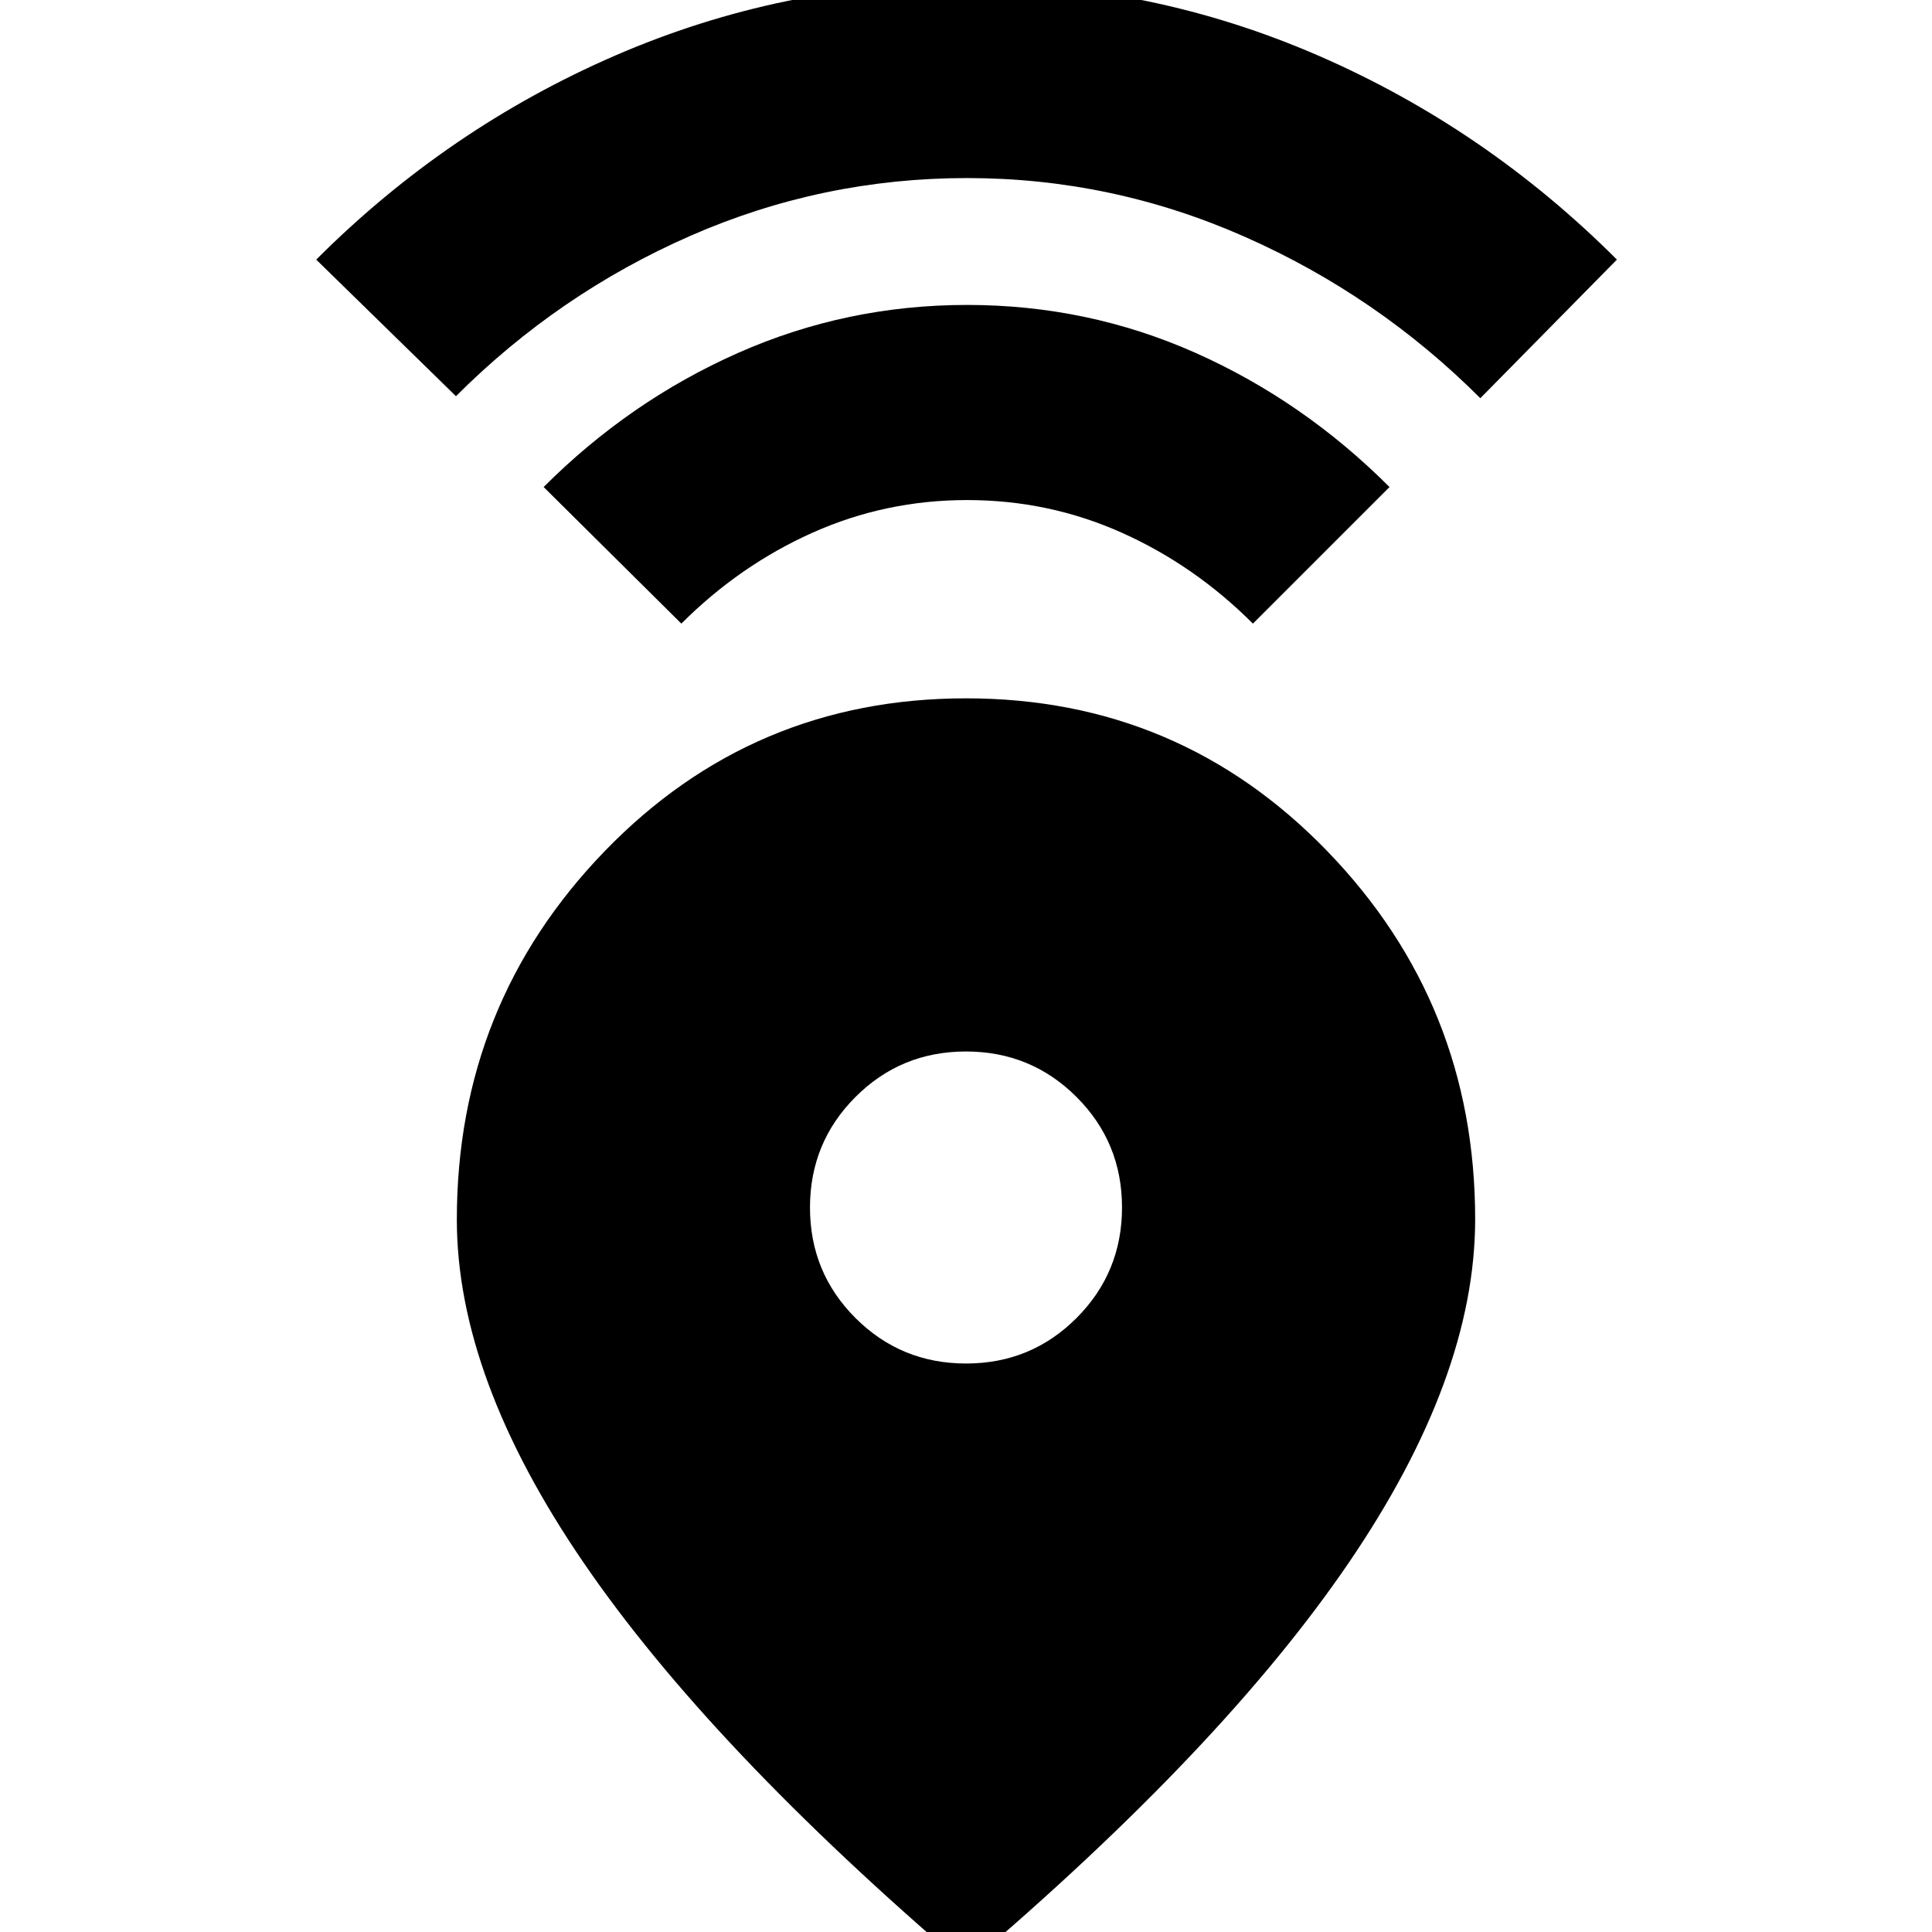 <svg xmlns="http://www.w3.org/2000/svg" height="24" viewBox="0 -960 960 960" width="24"><path d="M480 16.957Q352.782-91.695 289.891-183.659 226.999-275.622 226.999-354q0-107.087 73.457-183.044Q373.913-613.001 480-613.001q106.087 0 179.544 75.957 73.457 75.957 73.457 182.857 0 78.602-62.892 170.83Q607.218-91.13 480 16.957Zm.033-299.434q32.315 0 54.902-22.621 22.588-22.62 22.588-54.935t-22.621-54.902q-22.62-22.588-54.935-22.588t-54.902 22.621q-22.588 22.62-22.588 54.935t22.621 54.902q22.62 22.588 54.935 22.588ZM338.565-650.13 270.13-718q42.826-42.826 96.652-66.652 53.827-23.827 113.783-23.827 59.957 0 113.501 23.827 53.543 23.826 96.369 66.652l-67.87 67.87q-29-29-65.217-45.196-36.218-16.195-76.783-16.195t-76.782 16.195q-36.218 16.196-65.218 45.196Zm-112-113L157.13-831q65.261-65.261 148.491-101.37 83.23-36.109 174.783-36.109 91.553 0 174.662 36.109Q738.174-896.261 803.435-831l-67.87 68.87q-51-51-117-80.196-66-29.195-138-29.195t-137.5 28.695q-65.5 28.696-116.5 79.696Z"/></svg>